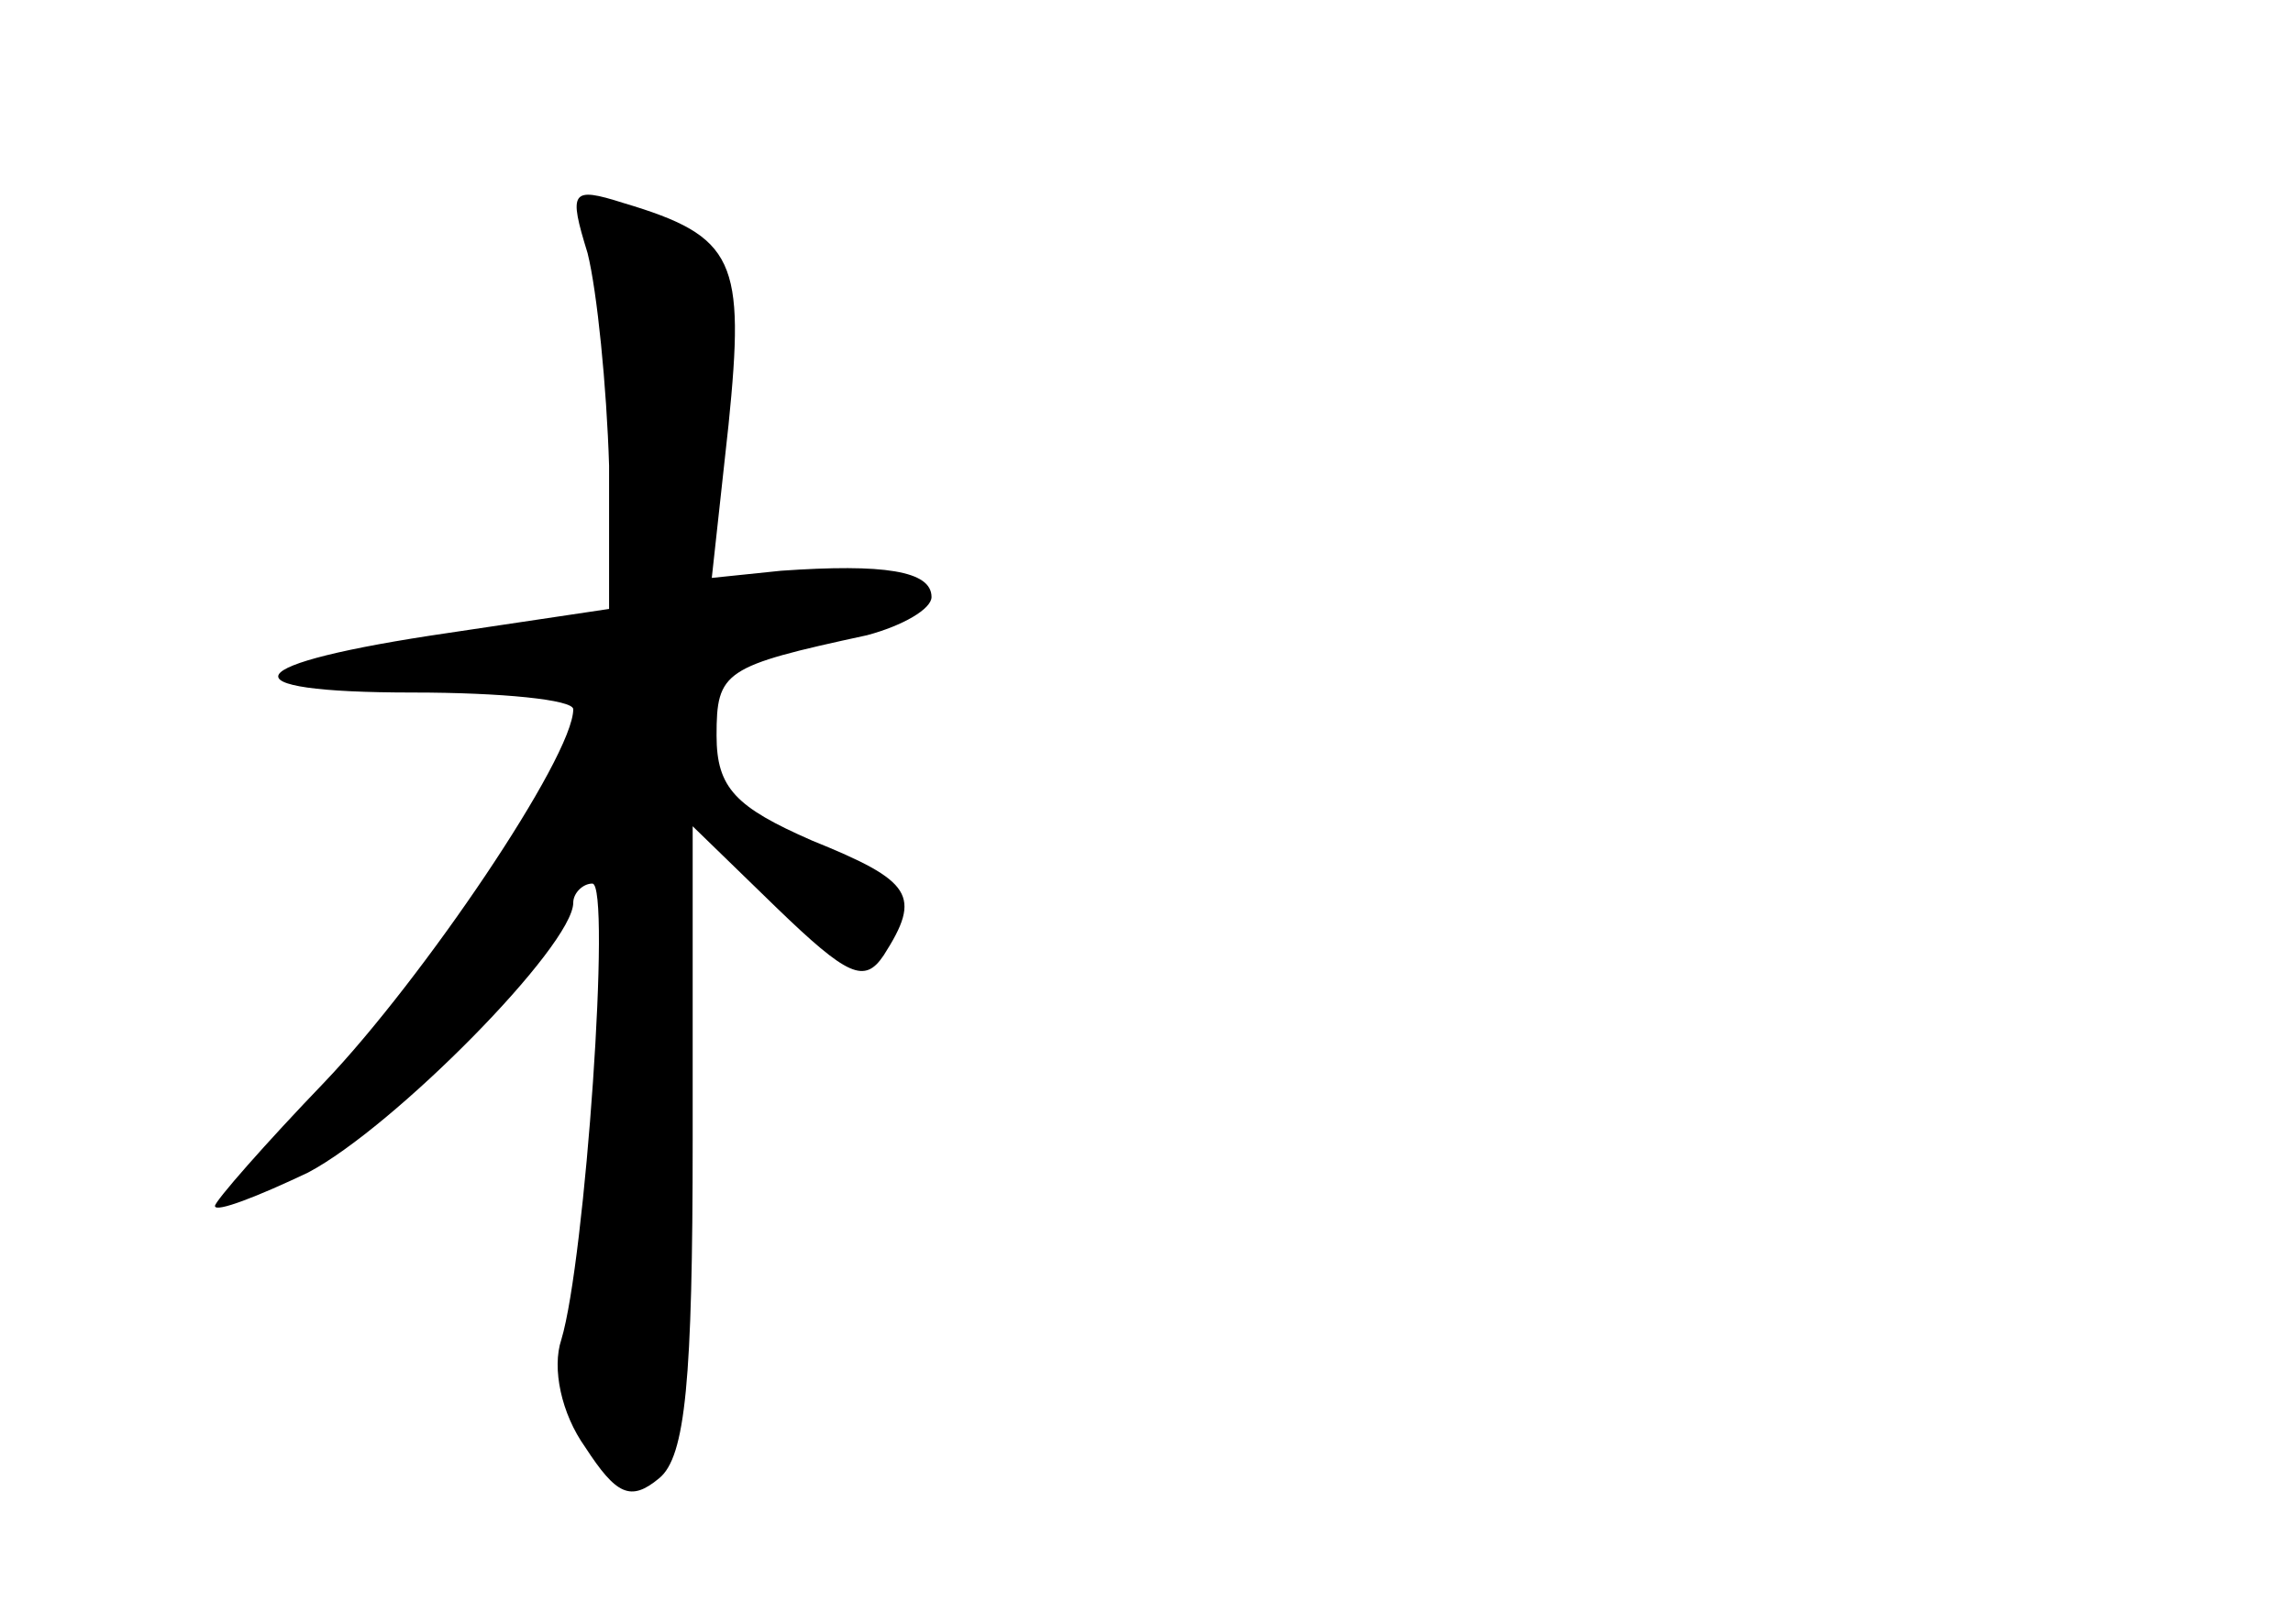 <?xml version="1.0" standalone="no"?>
<!DOCTYPE svg PUBLIC "-//W3C//DTD SVG 20010904//EN"
 "http://www.w3.org/TR/2001/REC-SVG-20010904/DTD/svg10.dtd">
<svg version="1.0" xmlns="http://www.w3.org/2000/svg"
 width="96pt" height="68pt" viewBox="0 0 96 68"
 preserveAspectRatio="xMidYMid meet">
<g transform="translate(0,68) scale(0.1,-0.1)"
fill="#000000" stroke="none">
<path d="M246 574 c4 -16 8 -56 9 -89 l0 -60 -67 -10 c-89 -13 -96 -25 -15
-25 37 0 67 -3 67 -7 0 -20 -63 -113 -104 -156 -25 -26 -46 -50 -46 -52 0 -3
18 4 39 14 36 19 111 95 111 113 0 4 4 8 8 8 8 0 -3 -158 -13 -191 -4 -12 0
-31 10 -45 13 -20 19 -23 31 -13 11 9 14 41 14 142 l0 131 35 -34 c30 -29 37
-32 45 -20 16 25 12 31 -30 48 -32 14 -40 22 -40 44 0 27 3 29 63 42 15 4 27
11 27 16 0 11 -20 14 -63 11 l-29 -3 7 64 c7 69 3 79 -44 93 -22 7 -23 5 -15
-21z"/>
</g>
</svg>
